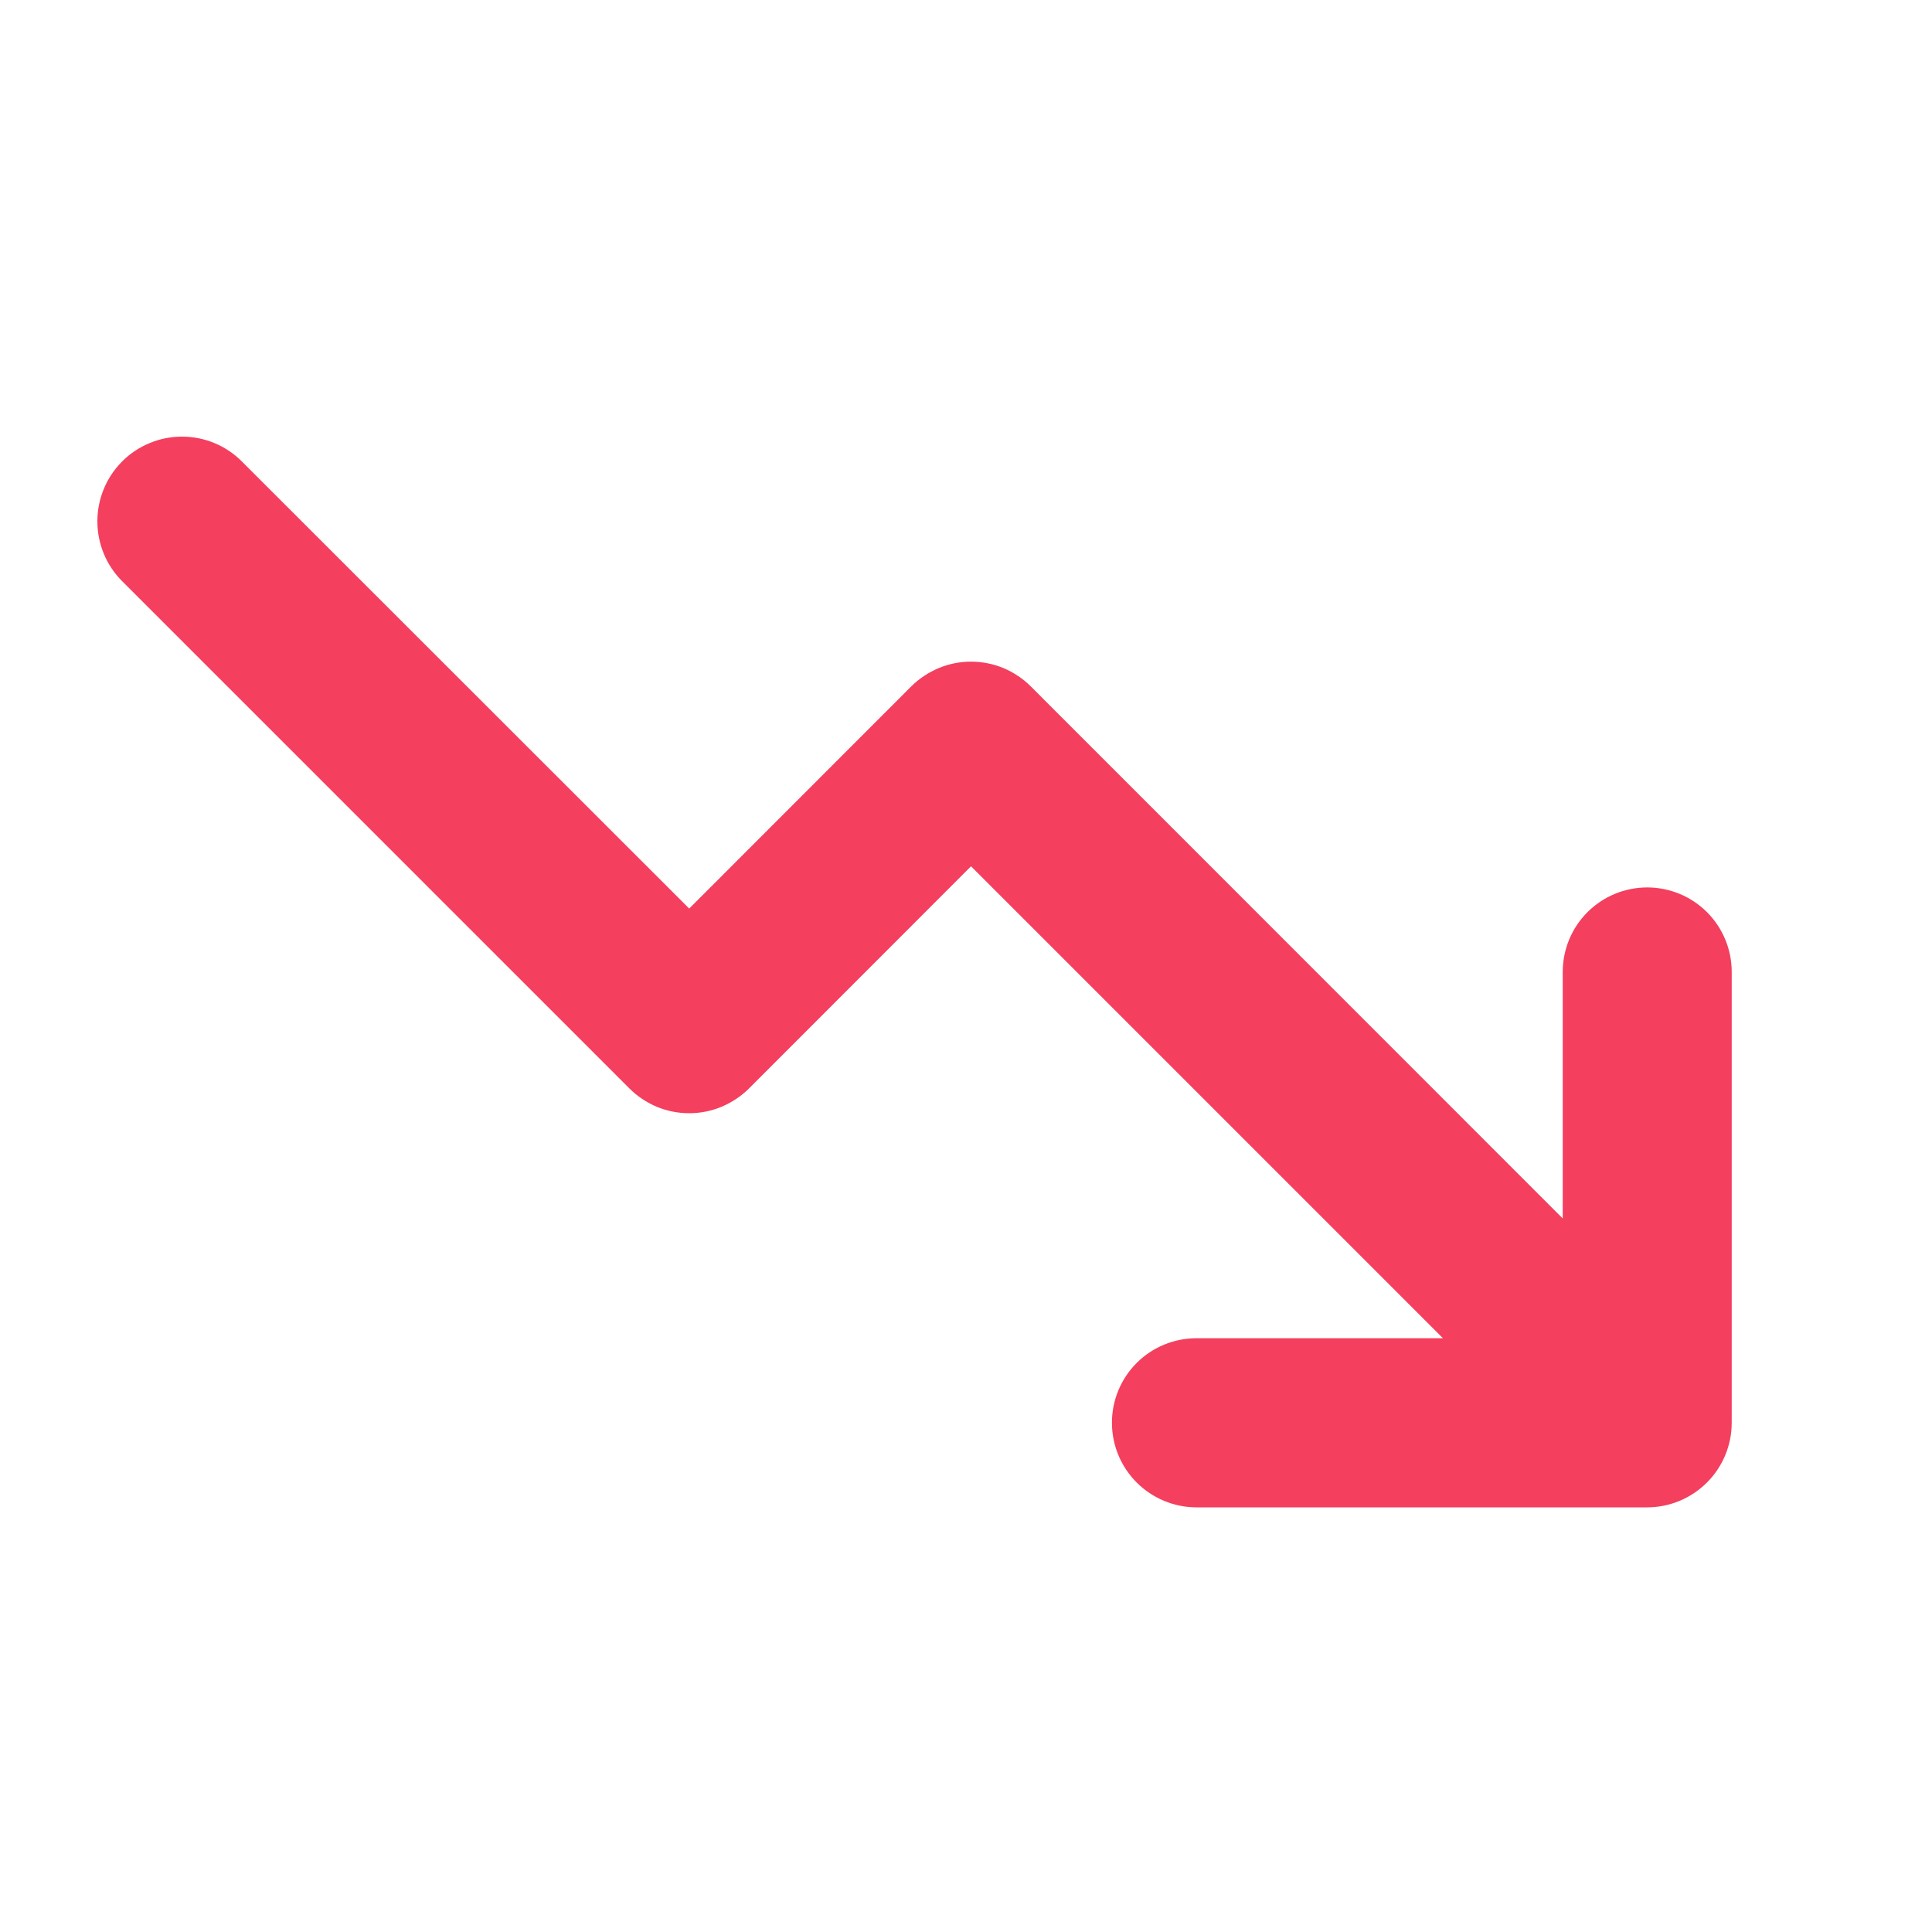 <svg width="15" height="15" viewBox="0 0 15 15" fill="none" xmlns="http://www.w3.org/2000/svg">
<path d="M13.445 7.546V11.046C13.445 11.22 13.376 11.387 13.253 11.51C13.13 11.633 12.963 11.703 12.789 11.703H9.289C9.115 11.703 8.948 11.633 8.825 11.51C8.702 11.387 8.633 11.22 8.633 11.046C8.633 10.872 8.702 10.705 8.825 10.582C8.948 10.459 9.115 10.39 9.289 10.39H11.203L7.539 6.726L5.816 8.45C5.755 8.511 5.682 8.559 5.602 8.593C5.523 8.626 5.437 8.643 5.351 8.643C5.264 8.643 5.179 8.626 5.099 8.593C5.019 8.559 4.947 8.511 4.886 8.45L0.948 4.512C0.825 4.389 0.756 4.222 0.756 4.047C0.756 3.961 0.773 3.876 0.806 3.796C0.839 3.716 0.887 3.644 0.948 3.583C1.009 3.521 1.082 3.473 1.162 3.44C1.241 3.407 1.327 3.39 1.413 3.39C1.588 3.39 1.755 3.459 1.878 3.583L5.351 7.054L7.074 5.33C7.135 5.269 7.208 5.221 7.288 5.187C7.367 5.154 7.453 5.137 7.539 5.137C7.626 5.137 7.711 5.154 7.791 5.187C7.871 5.221 7.943 5.269 8.004 5.33L12.133 9.46V7.546C12.133 7.372 12.202 7.205 12.325 7.082C12.448 6.959 12.615 6.89 12.789 6.89C12.963 6.89 13.13 6.959 13.253 7.082C13.376 7.205 13.445 7.372 13.445 7.546Z" fill="#F43F5E"/>
</svg>
